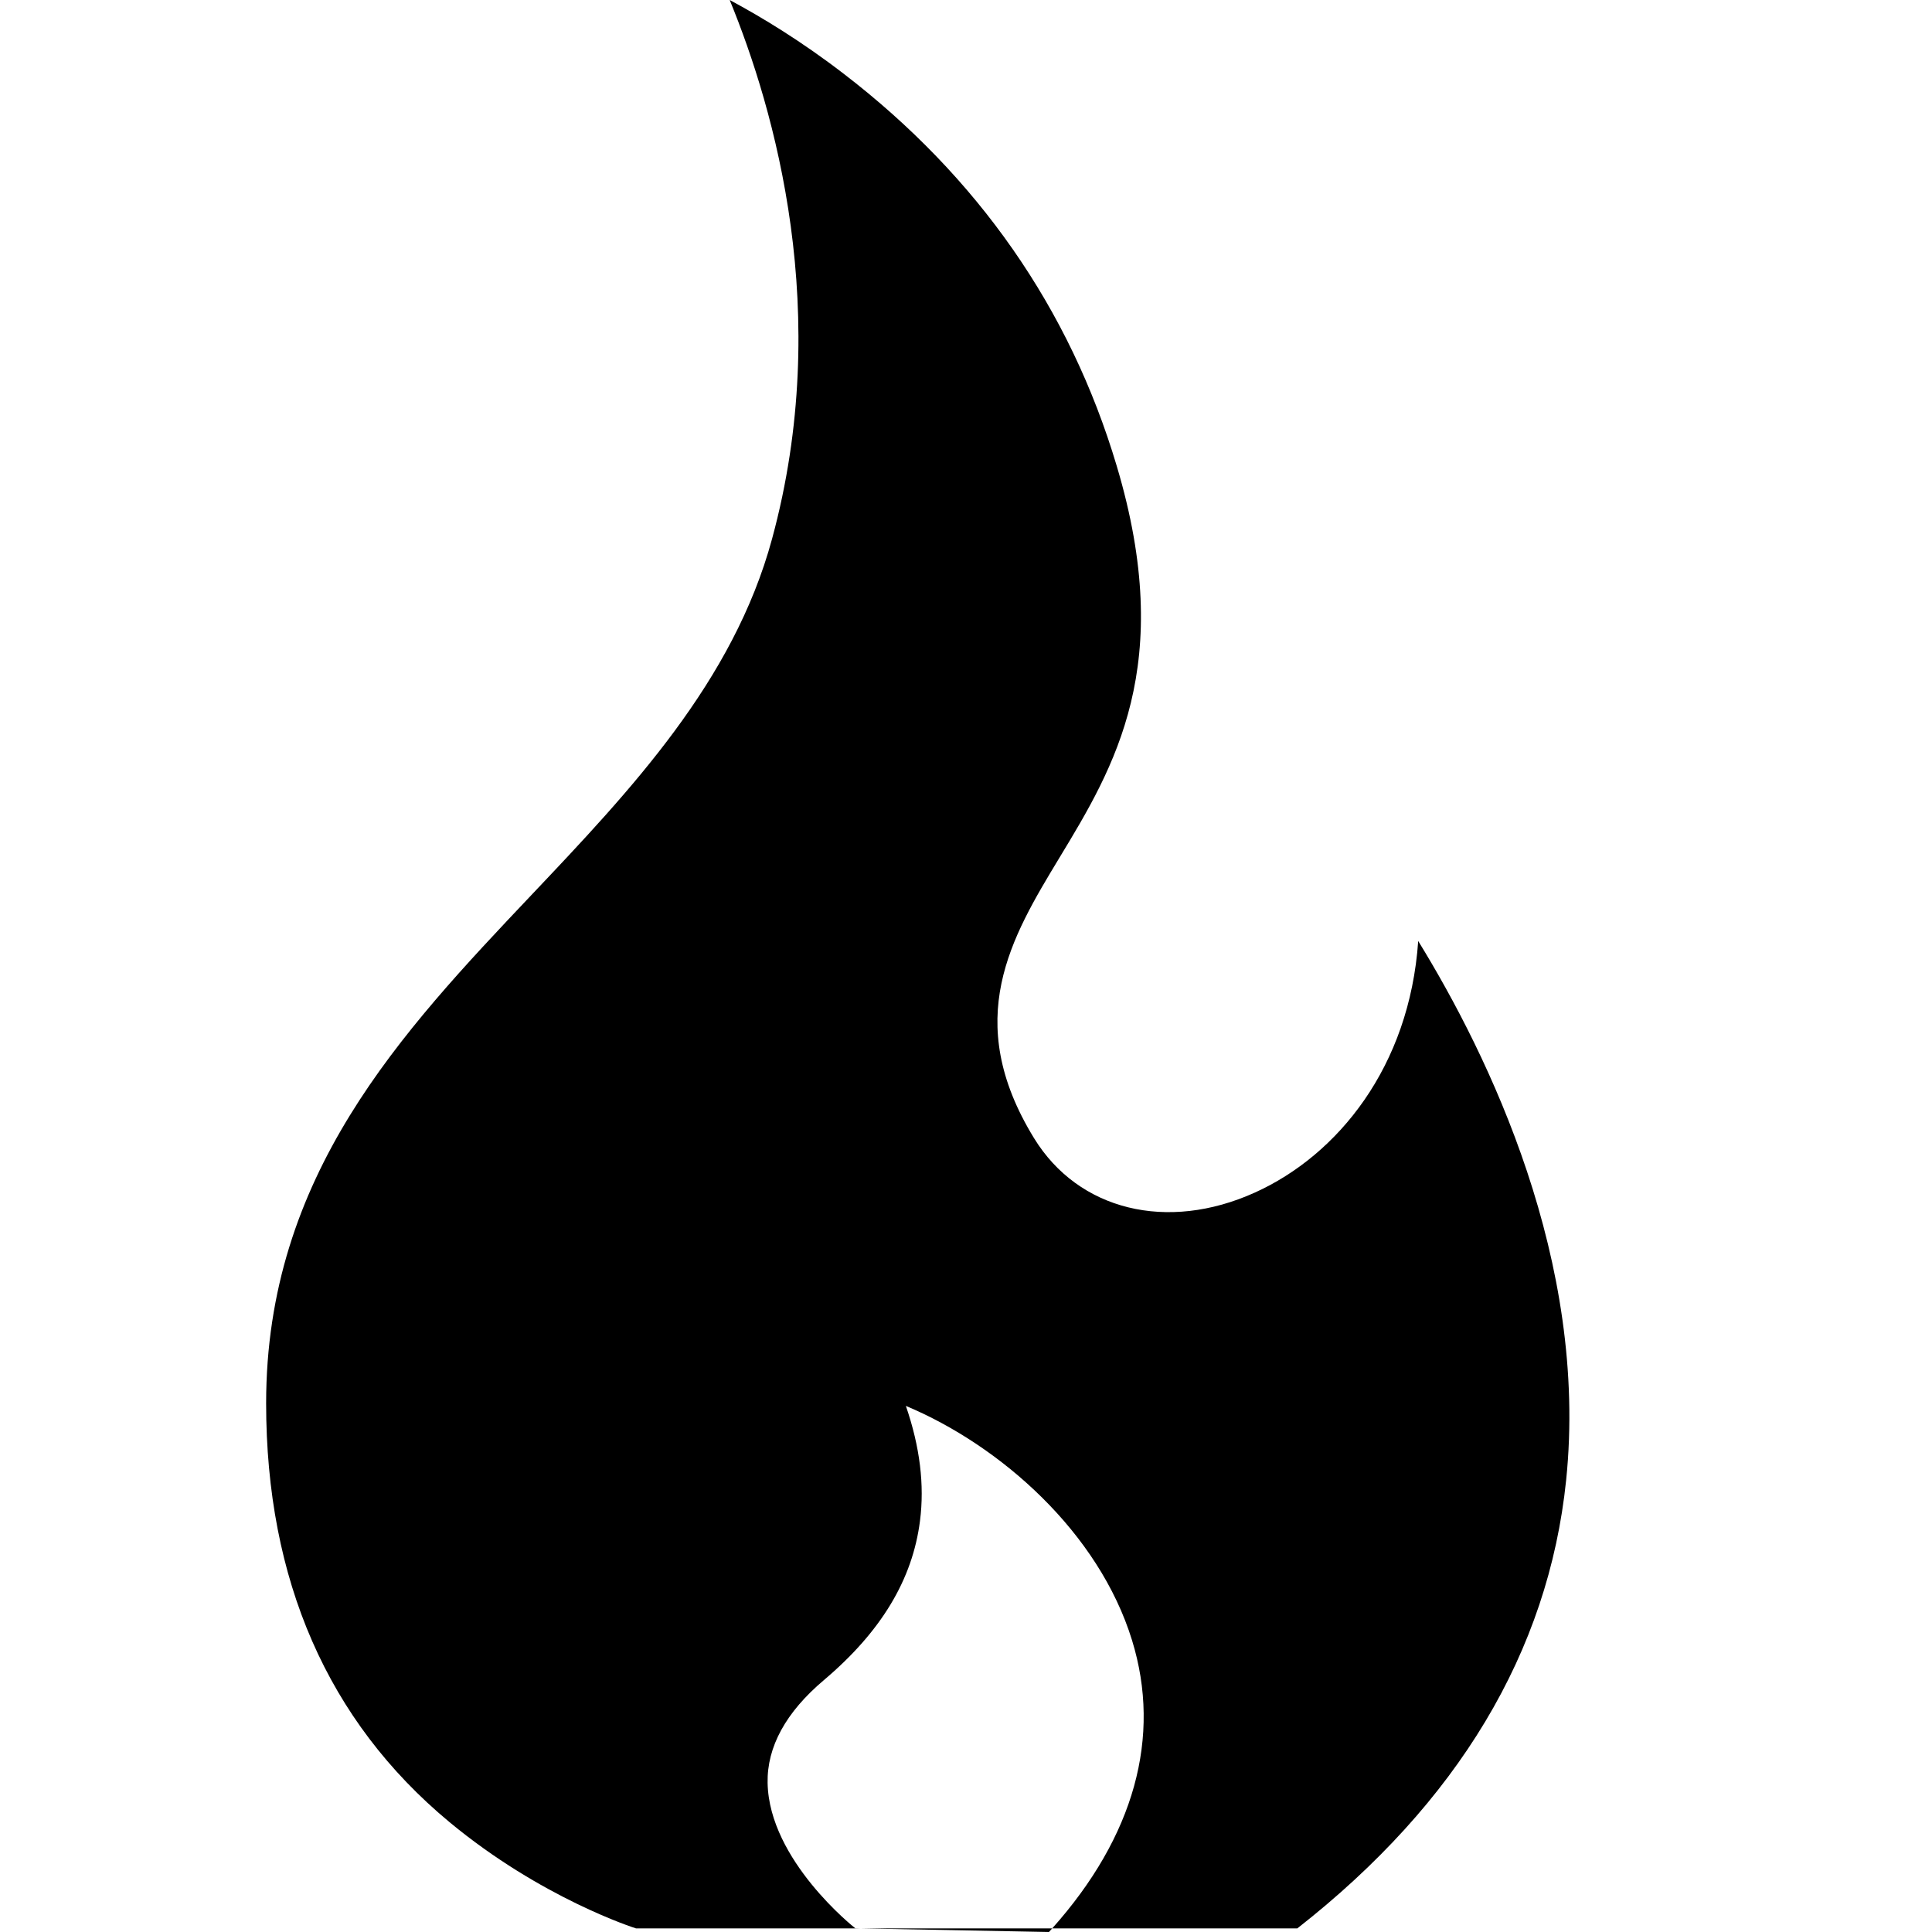 <svg width="16" height="16" viewBox="0 0 16 16" fill="none" xmlns="http://www.w3.org/2000/svg">
<g clip-path="url(#clip0_1_276)">
<path d="M11.745 7.793C11.673 8.835 11.079 9.566 10.393 9.876C9.666 10.205 8.93 10.024 8.563 9.425C7.962 8.445 8.375 7.763 8.774 7.103C9.227 6.355 9.741 5.507 9.248 3.858C8.86 2.556 8.098 1.463 6.986 0.61C6.639 0.343 6.31 0.143 6.043 0C6.416 0.908 6.901 2.596 6.394 4.462C6.073 5.646 5.224 6.543 4.403 7.41C3.322 8.552 2.204 9.734 2.204 11.621C2.204 13.085 2.714 14.252 3.72 15.088C4.482 15.721 5.259 15.968 5.267 15.97H7.122L7.083 15.969C7.076 15.964 6.369 15.406 6.357 14.766C6.351 14.467 6.508 14.18 6.823 13.914C7.297 13.513 7.557 13.082 7.619 12.595C7.657 12.297 7.619 11.983 7.502 11.643C8.287 11.972 9.1 12.691 9.375 13.584C9.622 14.385 9.393 15.21 8.714 15.97H10.744C12.074 14.928 12.823 13.68 12.97 12.259C13.157 10.448 12.329 8.742 11.745 7.793Z" fill="black"/>
<path d="M7.122 15.97L8.687 16C8.696 15.99 8.705 15.98 8.714 15.97H7.122Z" fill="black"/>
</g>
<defs>
<clipPath id="clip0_1_276">
<rect width="15.2" height="16" fill="white"/>
</clipPath>
</defs>
</svg>
